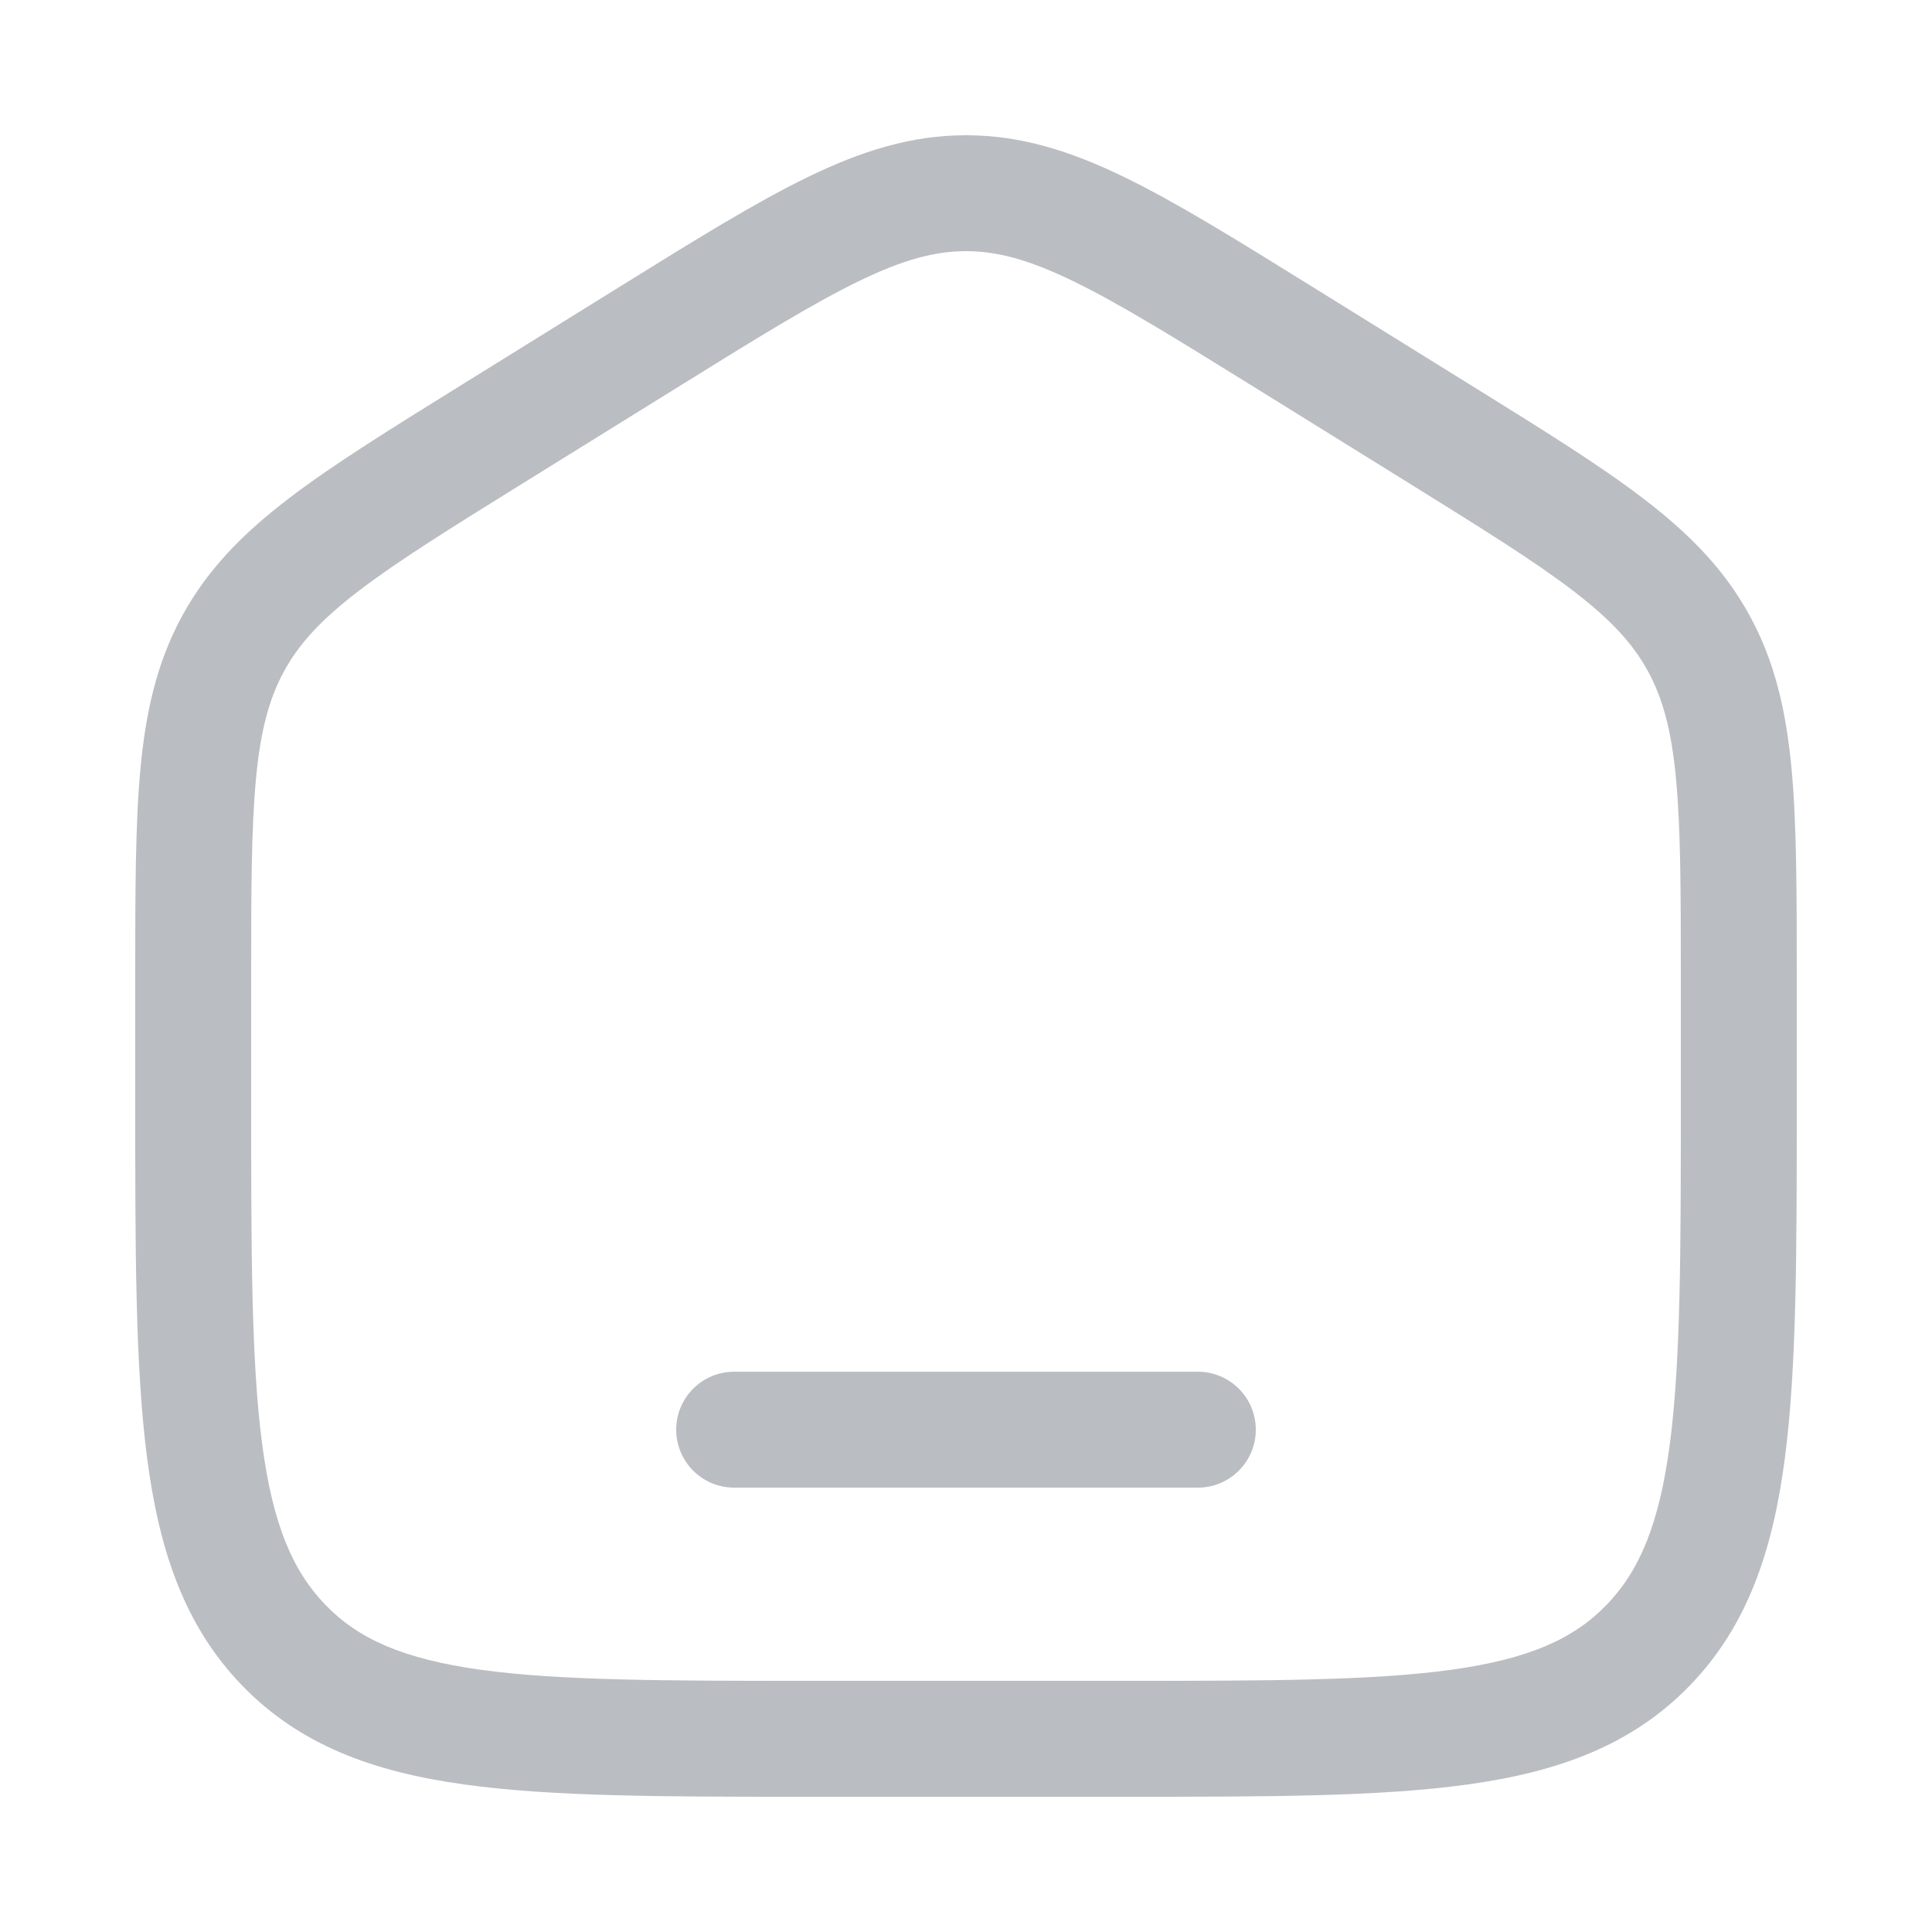 <svg width="25" height="25" viewBox="0 0 25 25" fill="none" xmlns="http://www.w3.org/2000/svg">
<path d="M9.5 17.75C9.086 17.75 8.75 18.086 8.75 18.5C8.75 18.914 9.086 19.25 9.5 19.25H15.5C15.914 19.25 16.25 18.914 16.25 18.5C16.25 18.086 15.914 17.75 15.5 17.75H9.5Z" fill="#BABDC1"/>
<path fill-rule="evenodd" clip-rule="evenodd" d="M12.5 1.75C11.792 1.75 11.149 1.953 10.451 2.292C9.776 2.62 8.996 3.104 8.023 3.708L5.956 4.991C5.035 5.563 4.297 6.02 3.729 6.456C3.14 6.907 2.688 7.366 2.361 7.963C2.035 8.558 1.889 9.192 1.818 9.941C1.75 10.666 1.75 11.554 1.75 12.667V14.28C1.75 16.184 1.75 17.687 1.903 18.862C2.059 20.067 2.389 21.04 3.132 21.809C3.88 22.582 4.83 22.928 6.008 23.091C7.148 23.25 8.606 23.25 10.442 23.25H14.558C16.394 23.25 17.852 23.25 18.992 23.091C20.169 22.928 21.12 22.582 21.868 21.809C22.611 21.04 22.941 20.067 23.097 18.862C23.25 17.687 23.25 16.184 23.25 14.28V12.667C23.25 11.554 23.25 10.666 23.182 9.941C23.111 9.192 22.965 8.558 22.639 7.963C22.312 7.366 21.86 6.907 21.271 6.456C20.703 6.02 19.965 5.563 19.044 4.991L16.977 3.708C16.004 3.104 15.224 2.62 14.549 2.292C13.851 1.953 13.208 1.75 12.5 1.75ZM8.78 5.004C9.795 4.374 10.509 3.932 11.107 3.641C11.688 3.358 12.1 3.25 12.5 3.25C12.9 3.25 13.312 3.358 13.893 3.641C14.491 3.932 15.205 4.374 16.221 5.004L18.221 6.245C19.181 6.842 19.856 7.261 20.359 7.647C20.849 8.022 21.13 8.331 21.323 8.683C21.516 9.036 21.629 9.449 21.688 10.081C21.749 10.729 21.75 11.546 21.75 12.704V14.225C21.75 16.196 21.748 17.601 21.61 18.668C21.474 19.716 21.217 20.324 20.789 20.767C20.365 21.206 19.787 21.466 18.786 21.606C17.76 21.748 16.407 21.75 14.5 21.75H10.5C8.592 21.75 7.24 21.748 6.214 21.606C5.213 21.466 4.635 21.206 4.211 20.767C3.783 20.324 3.526 19.716 3.39 18.668C3.251 17.601 3.25 16.196 3.25 14.225V12.704C3.25 11.546 3.251 10.729 3.312 10.081C3.371 9.449 3.484 9.036 3.677 8.683C3.87 8.331 4.151 8.022 4.641 7.647C5.144 7.261 5.819 6.842 6.78 6.245L8.78 5.004Z" fill="#BABDC1"/>
</svg>
